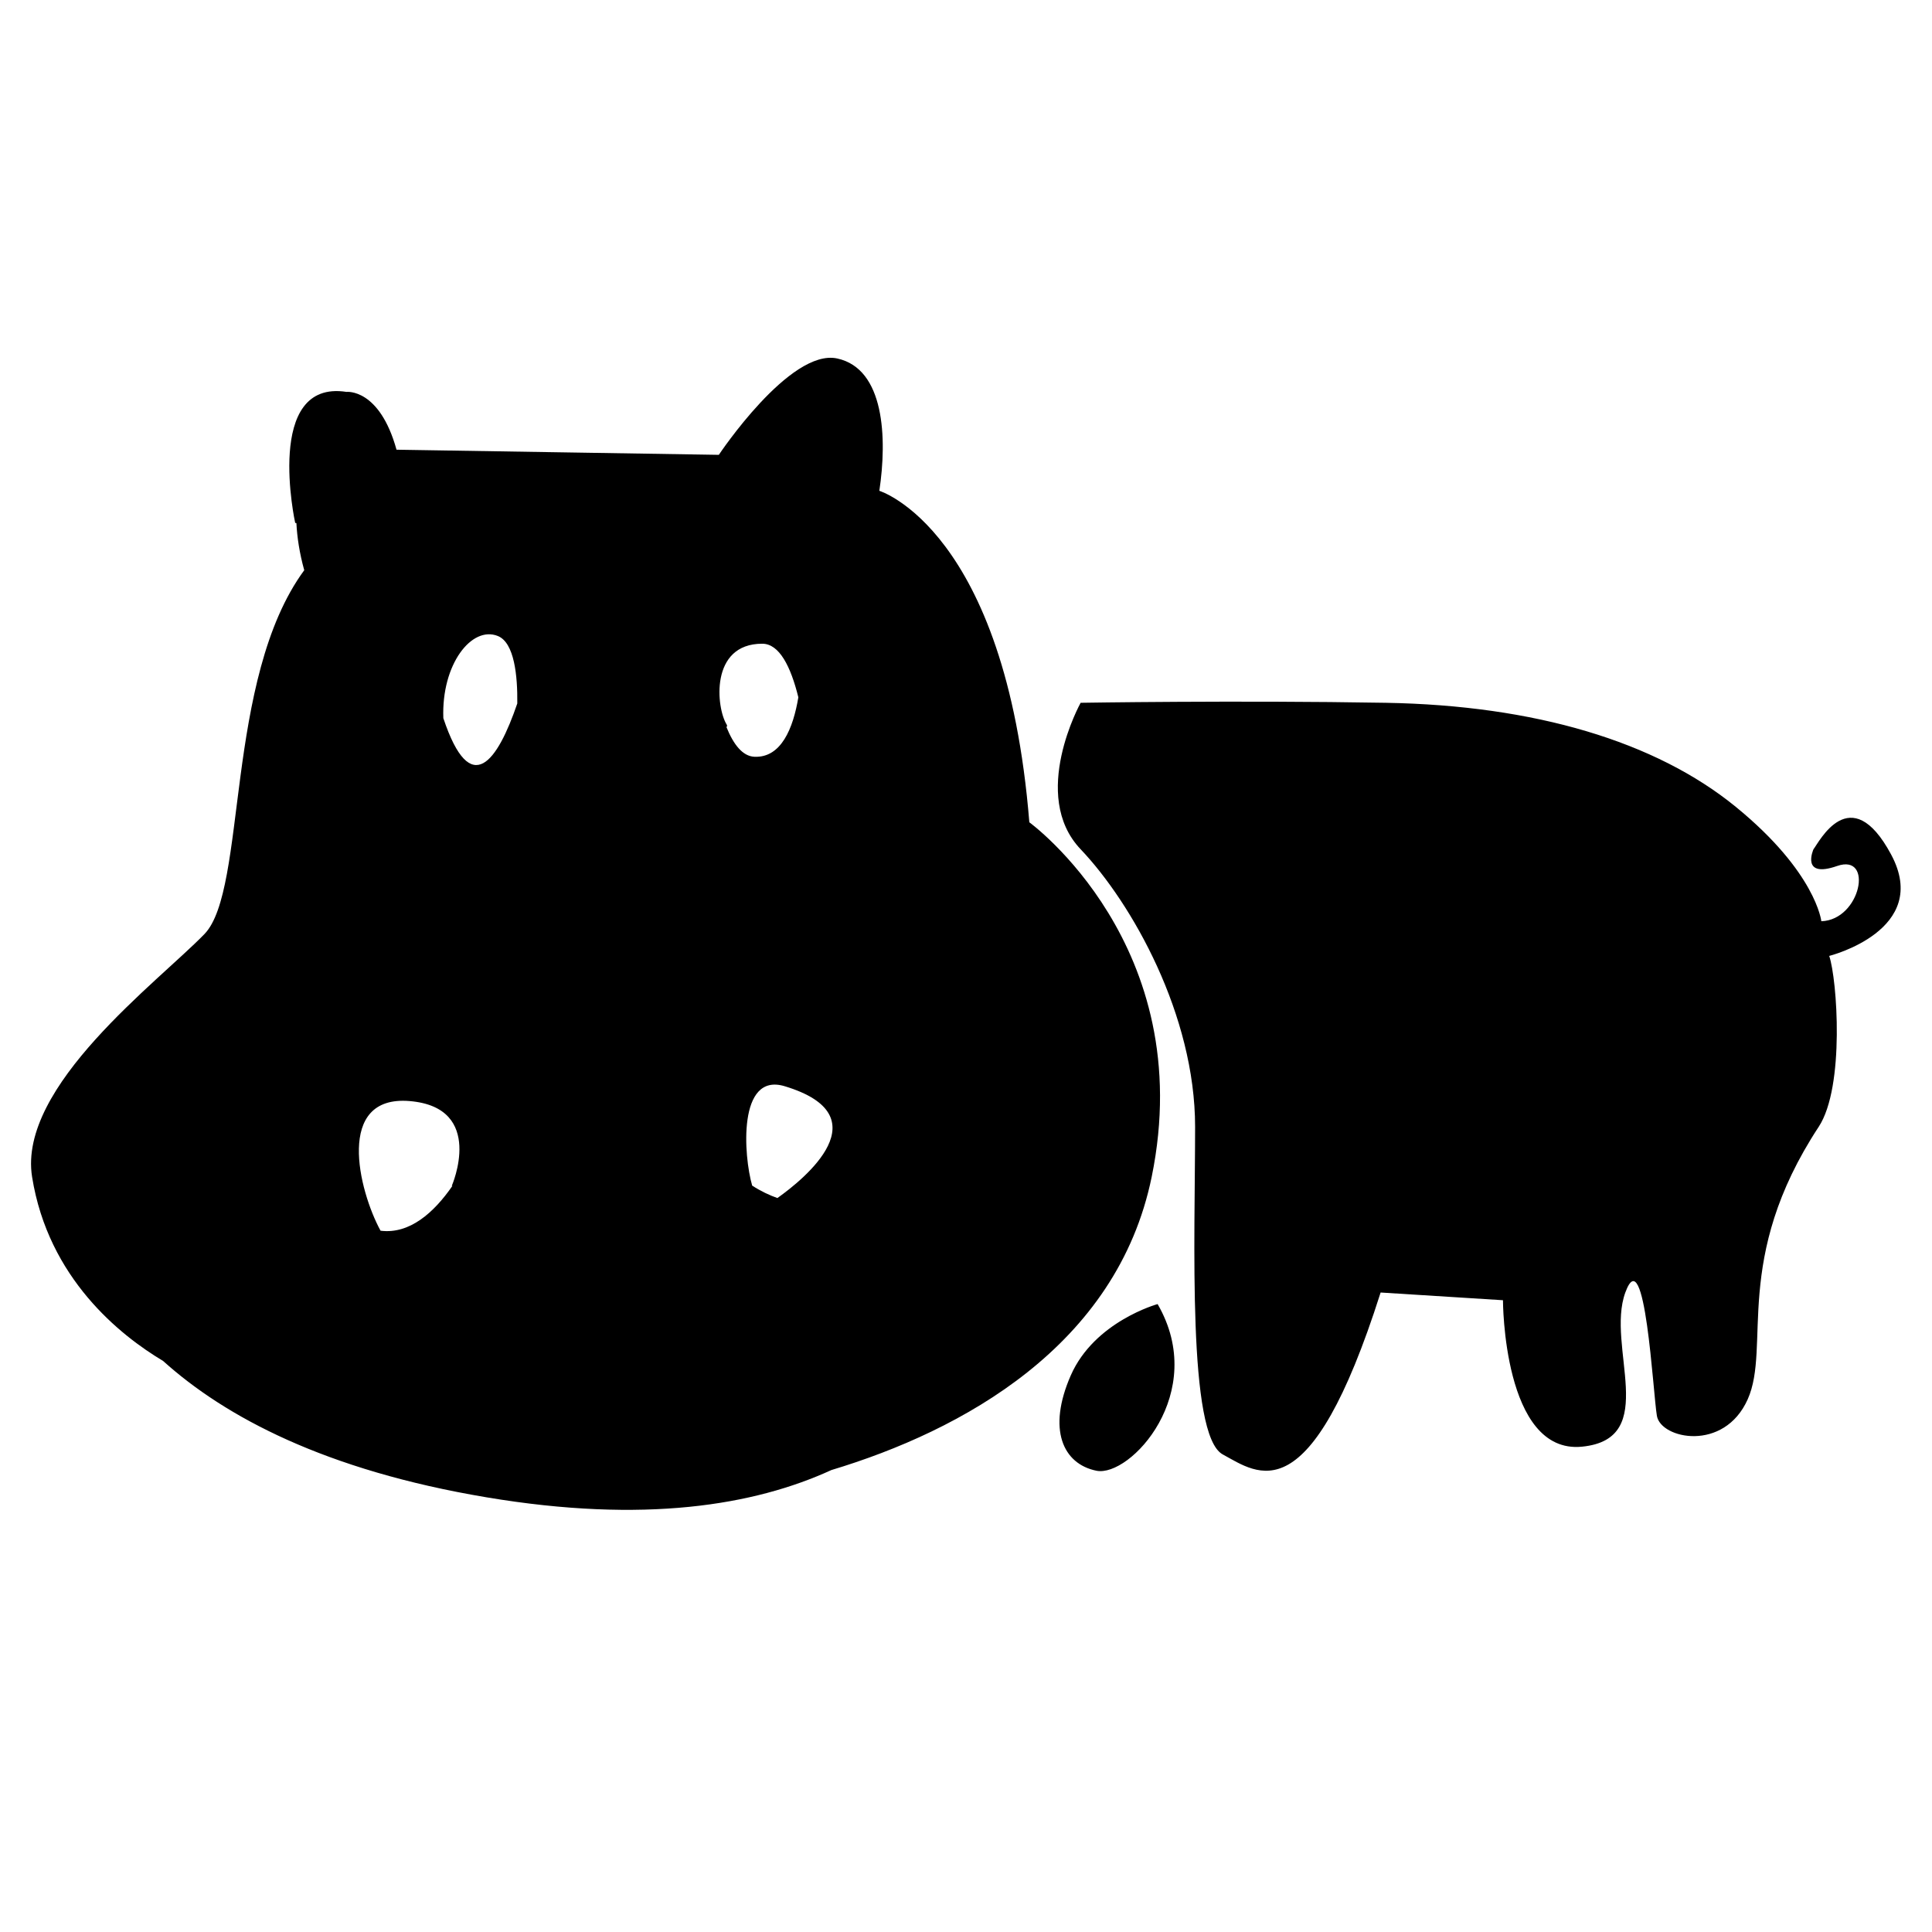 <?xml version="1.0" standalone="no"?><!DOCTYPE svg PUBLIC "-//W3C//DTD SVG 1.1//EN" "http://www.w3.org/Graphics/SVG/1.1/DTD/svg11.dtd"><svg t="1652597693779" class="icon" viewBox="0 0 1024 1024" version="1.1" xmlns="http://www.w3.org/2000/svg" p-id="5898" width="232" height="232" xmlns:xlink="http://www.w3.org/1999/xlink"><defs><style type="text/css"></style></defs><path d="M567.539 728.979c-12.55 28.603-4.181 46.941 13.595 50.54 17.782 3.6 59.616-41.345 32.423-88.332-0.001 0-33.467 9.191-46.017 37.791zM1002.305 452.854c-21.611-40.162-38.352-6.123-41.134-2.715 0 0-6.982 15.662 12.544 8.853 19.538-6.805 12.549 28.603-8.368 29.285 0 0-2.778-25.878-45.316-60.609-42.545-34.732-106.693-53.81-185.487-55.17-78.812-1.363-161.785-0.004-161.785-0.004s-27.194 49.030 0 77.63c27.198 28.598 60.669 87.867 60.669 147.105 0 59.235-4.182 163.42 14.644 173.641 18.838 10.207 46.031 32.678 83.684-85.813l64.846 4.083c0 0 0 81.73 41.844 77.631 41.841-4.083 12.546-53.109 23.008-81.715 10.462-28.594 14.654 53.116 16.735 65.376 2.098 12.251 35.561 19.301 48.116-8.732 12.55-28.043-8.339-74.486 37.652-144.473 13.946-21.215 9.758-78.311 5.569-90.569 0 0.001 54.394-13.629 32.779-53.807zM610.418 623.773c25.104-122.577-64.852-187.949-64.852-187.949-12.554-155.261-79.497-175.683-79.497-175.683 4.192-27.922 2.789-64.694-22.323-70.137-25.1-5.456-62.748 51.070-62.748 51.070l-170.833-2.72c-9.065-32.693-26.506-30.642-26.506-30.642-43.923-6.814-27.198 69.454-27.198 69.454l0.637 0.062c0.382 7.514 1.621 15.872 4.158 24.992-42.431 57.789-30.116 169.325-52.894 192.855-24.401 25.205-99.031 80.627-91.355 128.701 8.59 53.797 46.769 84.036 69.422 97.542 32.833 29.578 85.858 57.958 171.498 72.301 83.518 13.995 141.834 4.274 182.737-14.465 69.045-20.787 151.37-65.628 169.755-155.382zM412.045 634.988c-4.153-1.461-8.69-3.565-13.375-6.592-4.573-15.732-7.743-60.196 17.2-52.687 51.777 15.603 10.651 48.999-3.825 59.279zM404.007 341.184c9.062 0 15.105 12.086 19.135 28.399-2.737 16.387-9.062 32.183-23.317 31.519-6.159-0.289-10.988-6.342-14.78-15.703 0.358-0.416 0.425-0.855 0.132-1.322-5.575-8.859-9.065-42.893 18.831-42.893zM263.851 337.090c8.844 3.533 10.503 21.329 10.324 35.766-10.414 30.451-24.677 51.316-39.196 7.78-1.074-28.565 15.033-49.078 28.871-43.547zM201.697 652.308c-11.643-21.351-24.101-72.041 15.449-68.716 40.445 3.412 22.303 44.949 22.303 44.949l0.338 0.003c-9.78 14.15-22.667 25.716-38.089 23.762z" p-id="5899"></path></svg>